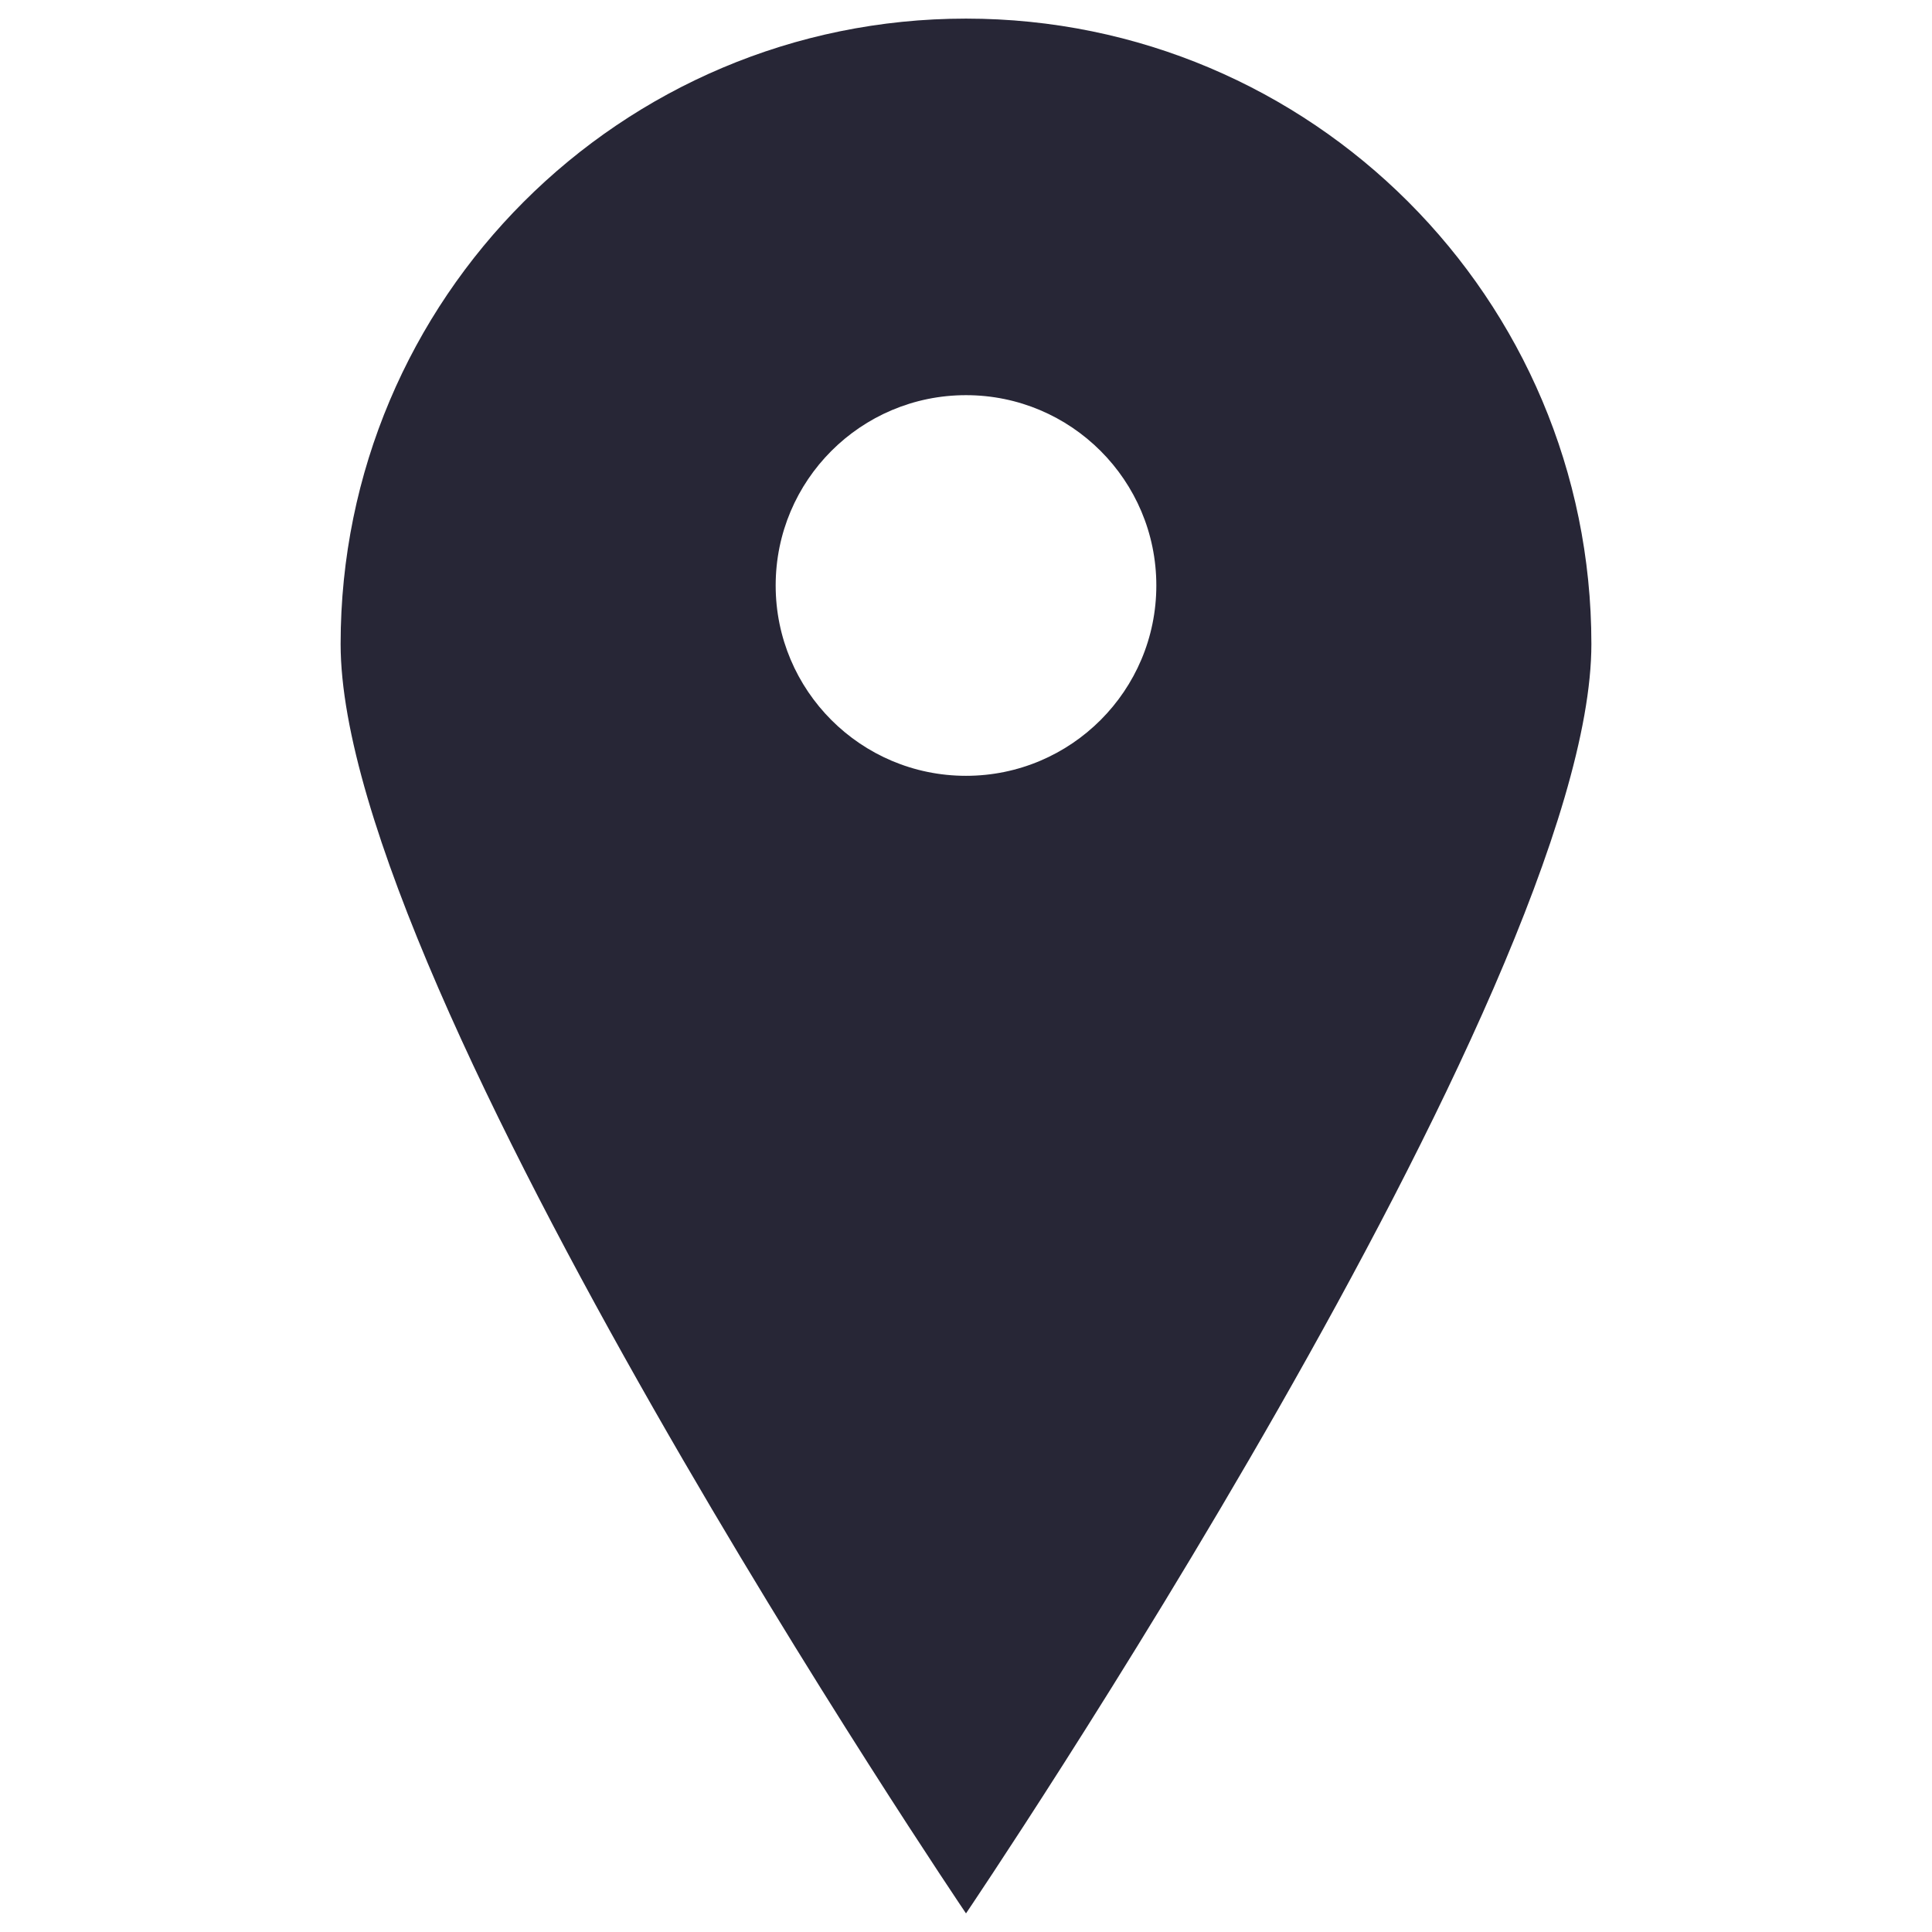 <?xml version="1.0" encoding="utf-8"?>
<!-- Generator: Adobe Illustrator 16.0.0, SVG Export Plug-In . SVG Version: 6.00 Build 0)  -->
<!DOCTYPE svg PUBLIC "-//W3C//DTD SVG 1.1//EN" "http://www.w3.org/Graphics/SVG/1.1/DTD/svg11.dtd">
<svg version="1.1" id="图层_1" xmlns="http://www.w3.org/2000/svg" xmlns:xlink="http://www.w3.org/1999/xlink" x="0px" y="0px"
	 width="283.46px" height="283.46px" viewBox="0 0 283.46 283.46" enable-background="new 0 0 283.46 283.46" xml:space="preserve">
<g>
	<path fill="#272636" d="M141.73,2.73c-50.688,0-91.755,41.078-91.755,91.755c0,50.677,91.755,186.245,91.755,186.245
		s91.755-135.567,91.755-186.245C233.485,43.808,192.397,2.73,141.73,2.73L141.73,2.73z M141.73,113.827
		c-15.427,0-27.925-12.508-27.925-27.925c0-15.427,12.498-27.924,27.925-27.924c15.417,0,27.925,12.497,27.925,27.924
		C169.655,101.319,157.147,113.827,141.73,113.827L141.73,113.827z M141.73,113.827"/>
</g>
</svg>
